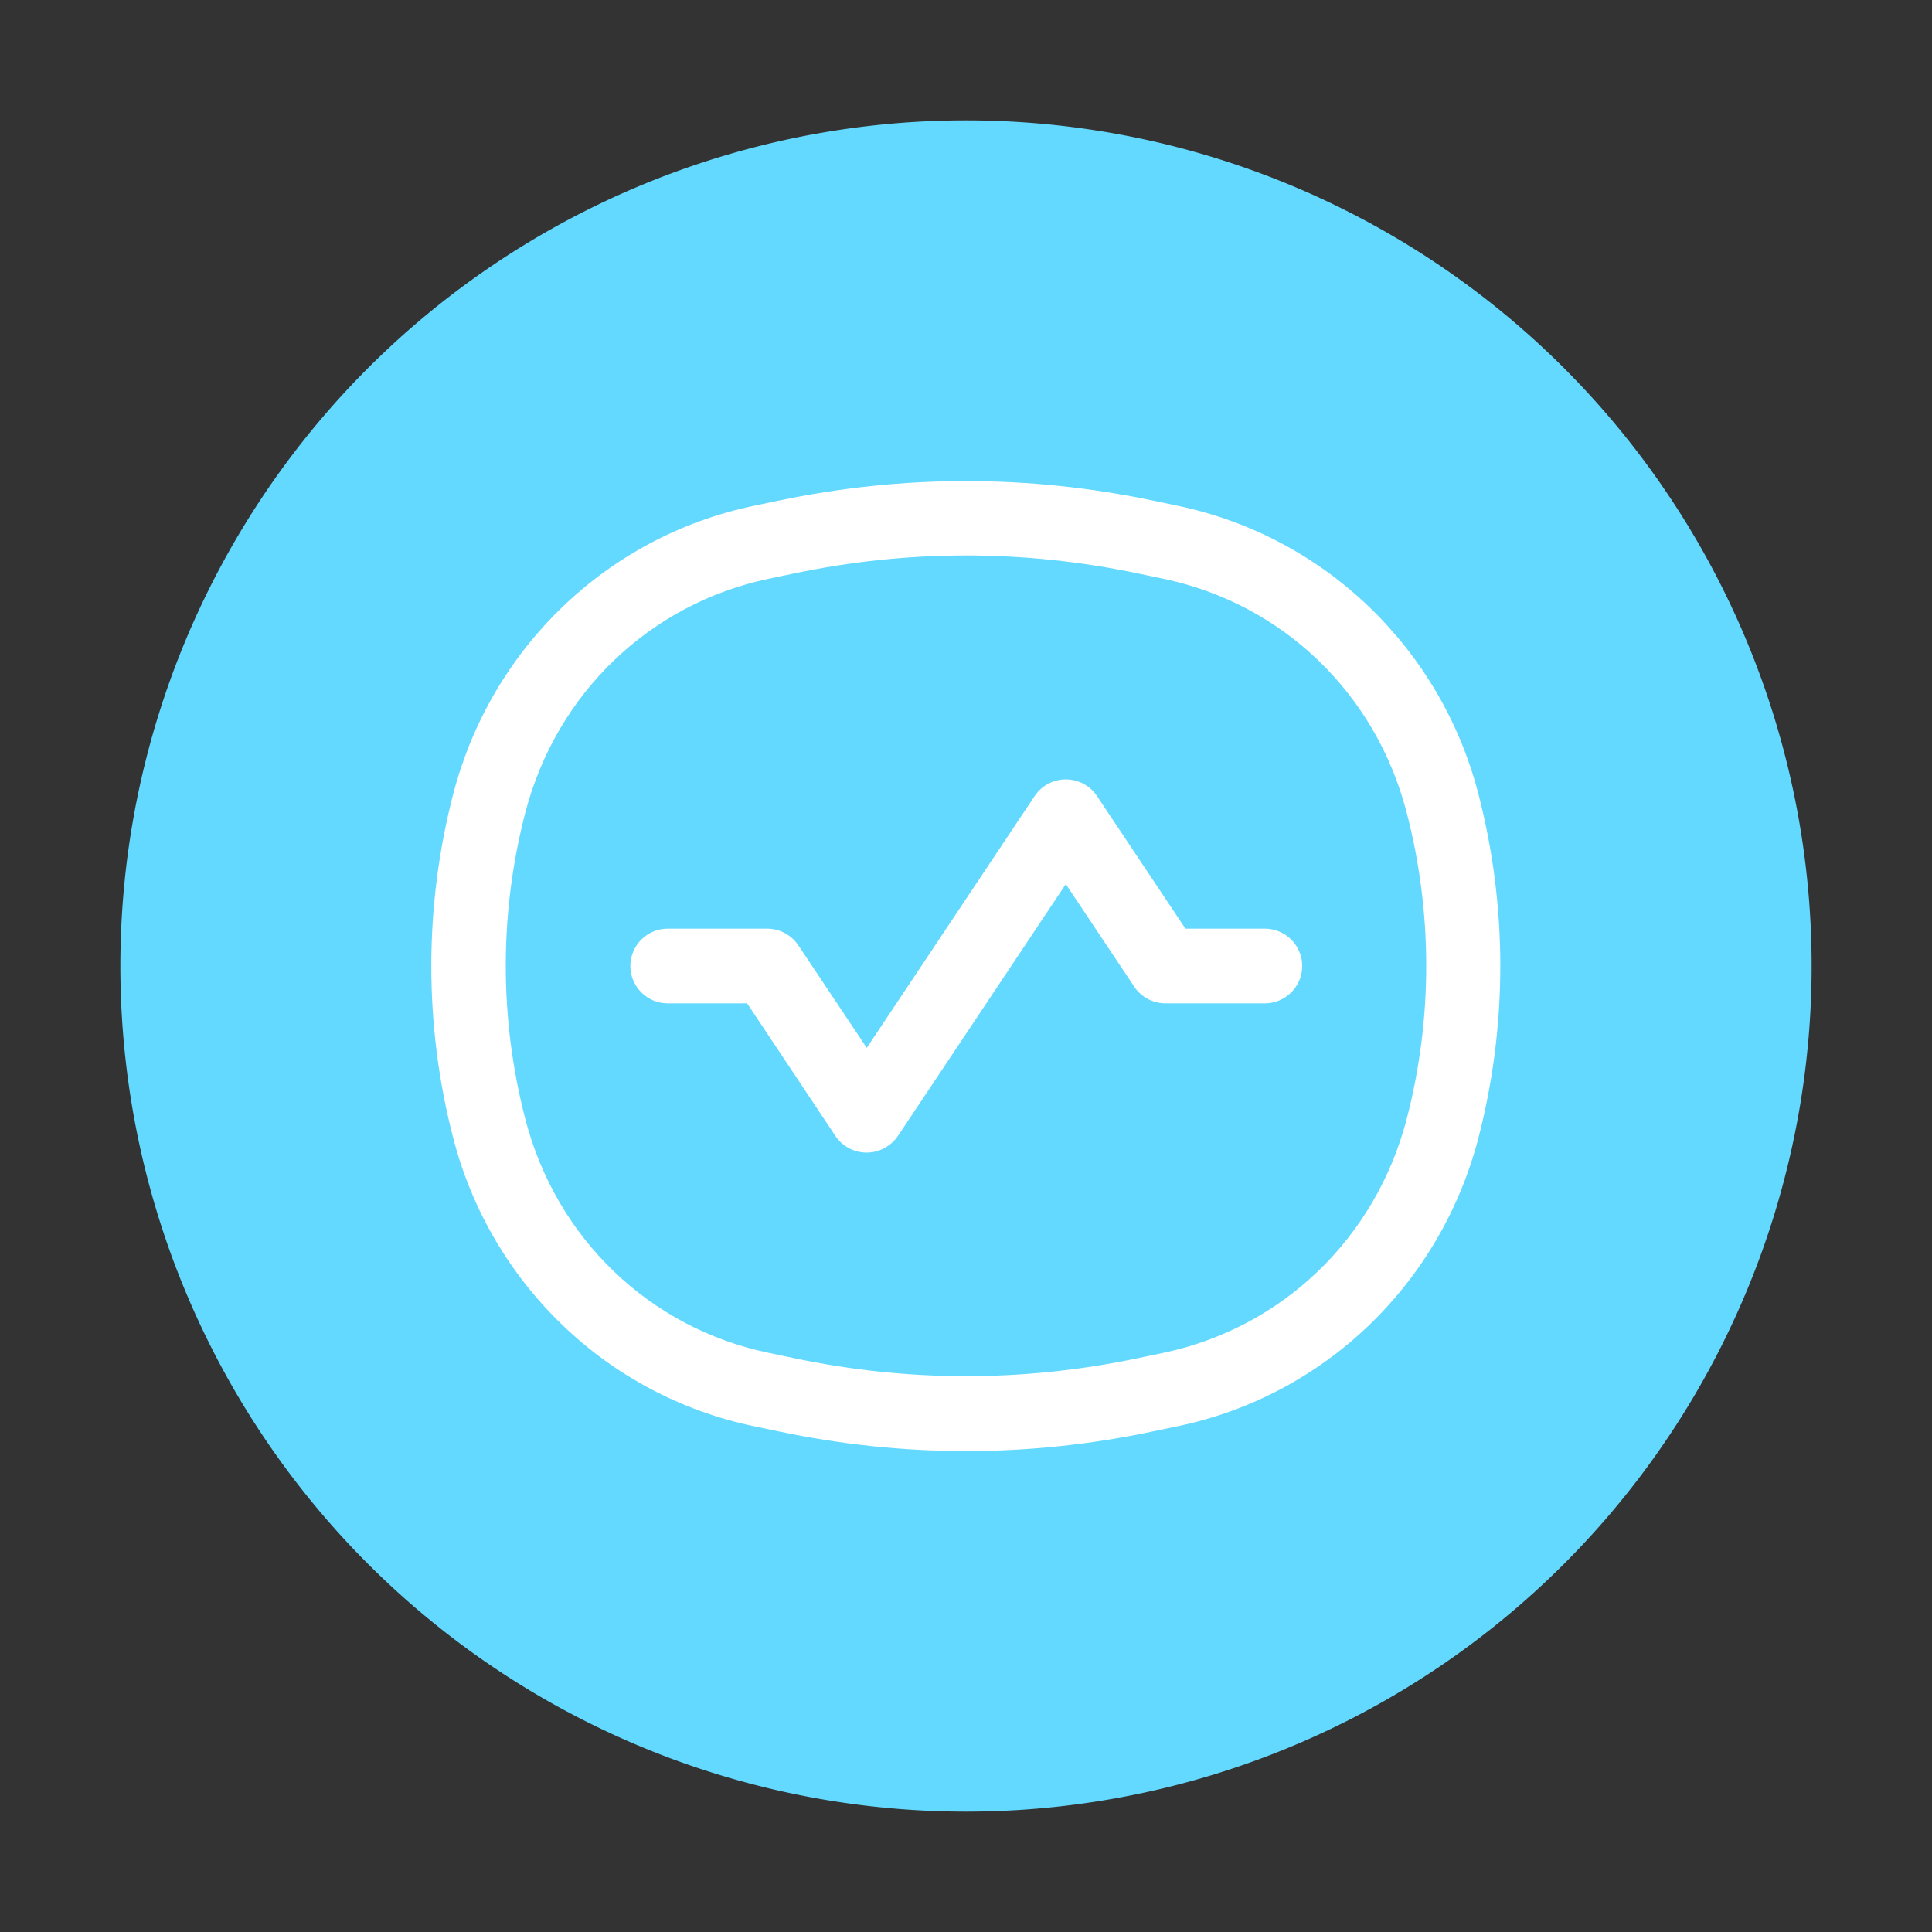 <?xml version="1.0" standalone="no"?><!DOCTYPE svg PUBLIC "-//W3C//DTD SVG 1.1//EN" "http://www.w3.org/Graphics/SVG/1.1/DTD/svg11.dtd"><svg class="icon" width="200px" height="200.00px" viewBox="0 0 1024 1024" version="1.1" xmlns="http://www.w3.org/2000/svg"><rect x="0" y="0" width="1024" height="1024" fill="#333333" stroke="none"/><path d="M512 512m-448.2 0a448.2 448.2 0 1 0 896.4 0 448.2 448.2 0 1 0-896.4 0Z" fill="#63D9FF" /><path d="M512 769.1c-33.3 0-66.5-3.5-99.6-10.5l-13.4-2.8c-37.9-8-72.8-26.5-100.8-53.4s-48.1-61.1-57.9-98.9c-15.6-59.8-15.6-123.1 0-183l19.1 5-19.1-5c9.9-37.8 29.9-72 57.9-98.9 28.1-27 62.9-45.4 100.8-53.4l13.4-2.8c66.1-13.9 133-13.9 199.1 0l13.3 2.8c37.9 8 72.8 26.5 100.8 53.4s48.1 61.1 57.9 98.9c15.6 59.8 15.6 123.1 0 183-9.9 37.8-29.9 72-57.9 98.9-28.1 27-62.9 45.4-100.8 53.4l-13.4 2.8c-32.9 7-66.1 10.5-99.4 10.5z m0-474.7c-30.5 0-61.1 3.2-91.4 9.6l-13.4 2.8c-62.9 13.3-112.2 60.7-128.7 123.6-13.9 53.3-13.9 109.7 0 163 16.4 63 65.7 110.4 128.7 123.6l13.4 2.8c60.6 12.8 122.1 12.8 182.8 0l13.4-2.8c62.9-13.3 112.2-60.7 128.7-123.6 13.9-53.3 13.9-109.7 0-163-16.4-63-65.7-110.4-128.7-123.6l-13.3-2.8c-30.4-6.4-61-9.6-91.5-9.6z" fill="#FFFFFF" /><path d="M459.3 610.9c-6.6 0-12.8-3.3-16.5-8.8L396 531.8h-42.1c-10.9 0-19.8-8.9-19.8-19.8s8.9-19.8 19.8-19.8h52.7c6.6 0 12.8 3.3 16.5 8.8l36.3 54.4 89-133.5c3.7-5.5 9.8-8.8 16.5-8.8s12.8 3.3 16.5 8.8l46.9 70.3h42.1c10.9 0 19.8 8.9 19.8 19.8s-8.9 19.8-19.8 19.8h-52.7c-6.6 0-12.8-3.3-16.5-8.8l-36.3-54.4-89 133.5c-3.8 5.5-10 8.8-16.6 8.8z" fill="#FFFFFF" /></svg>